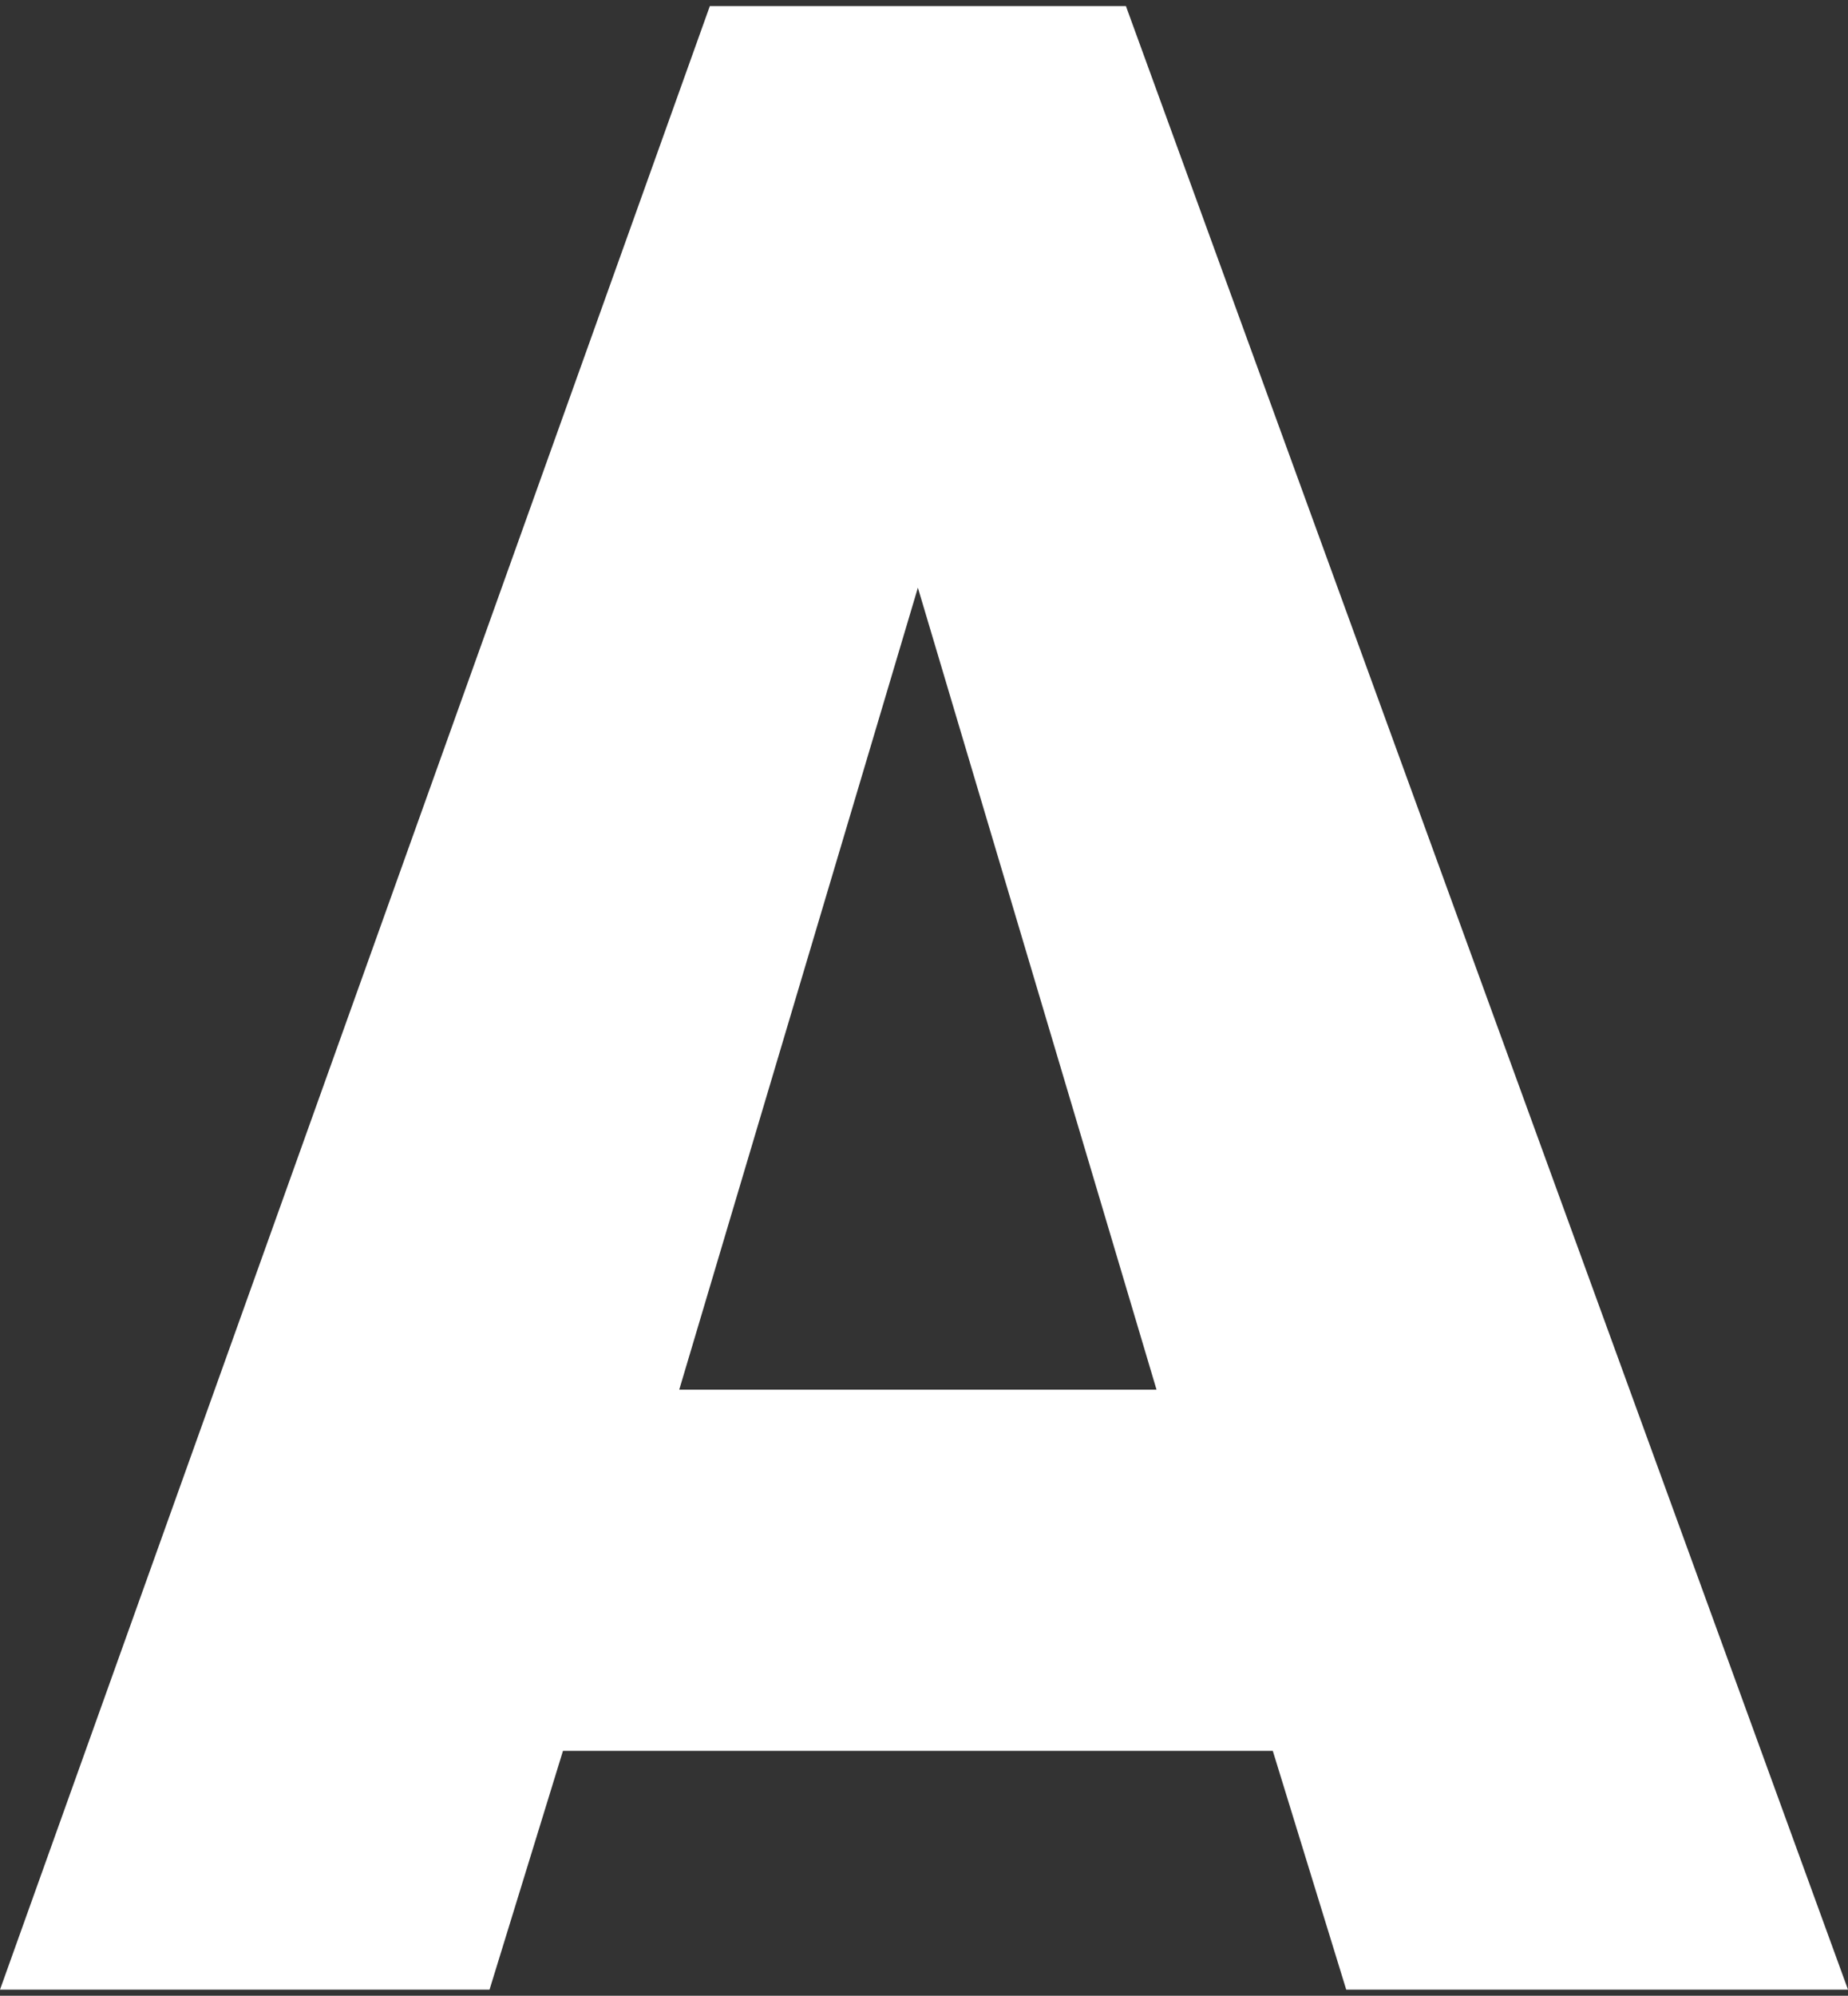 <svg width="151" height="163" viewBox="0 0 151 163" fill="none" xmlns="http://www.w3.org/2000/svg">
<rect x="0" y="0" width="151" height="163" fill="#333333" stroke="none"/>
<path fill-rule="evenodd" clip-rule="evenodd" d="M58 0.5L0 162.5H40L46 143H104L110 162.5H151L92 0.5L58 0.5ZM94.5 113.5L75 48L55.5 113.5H94.5Z" fill="white"/>
</svg>
